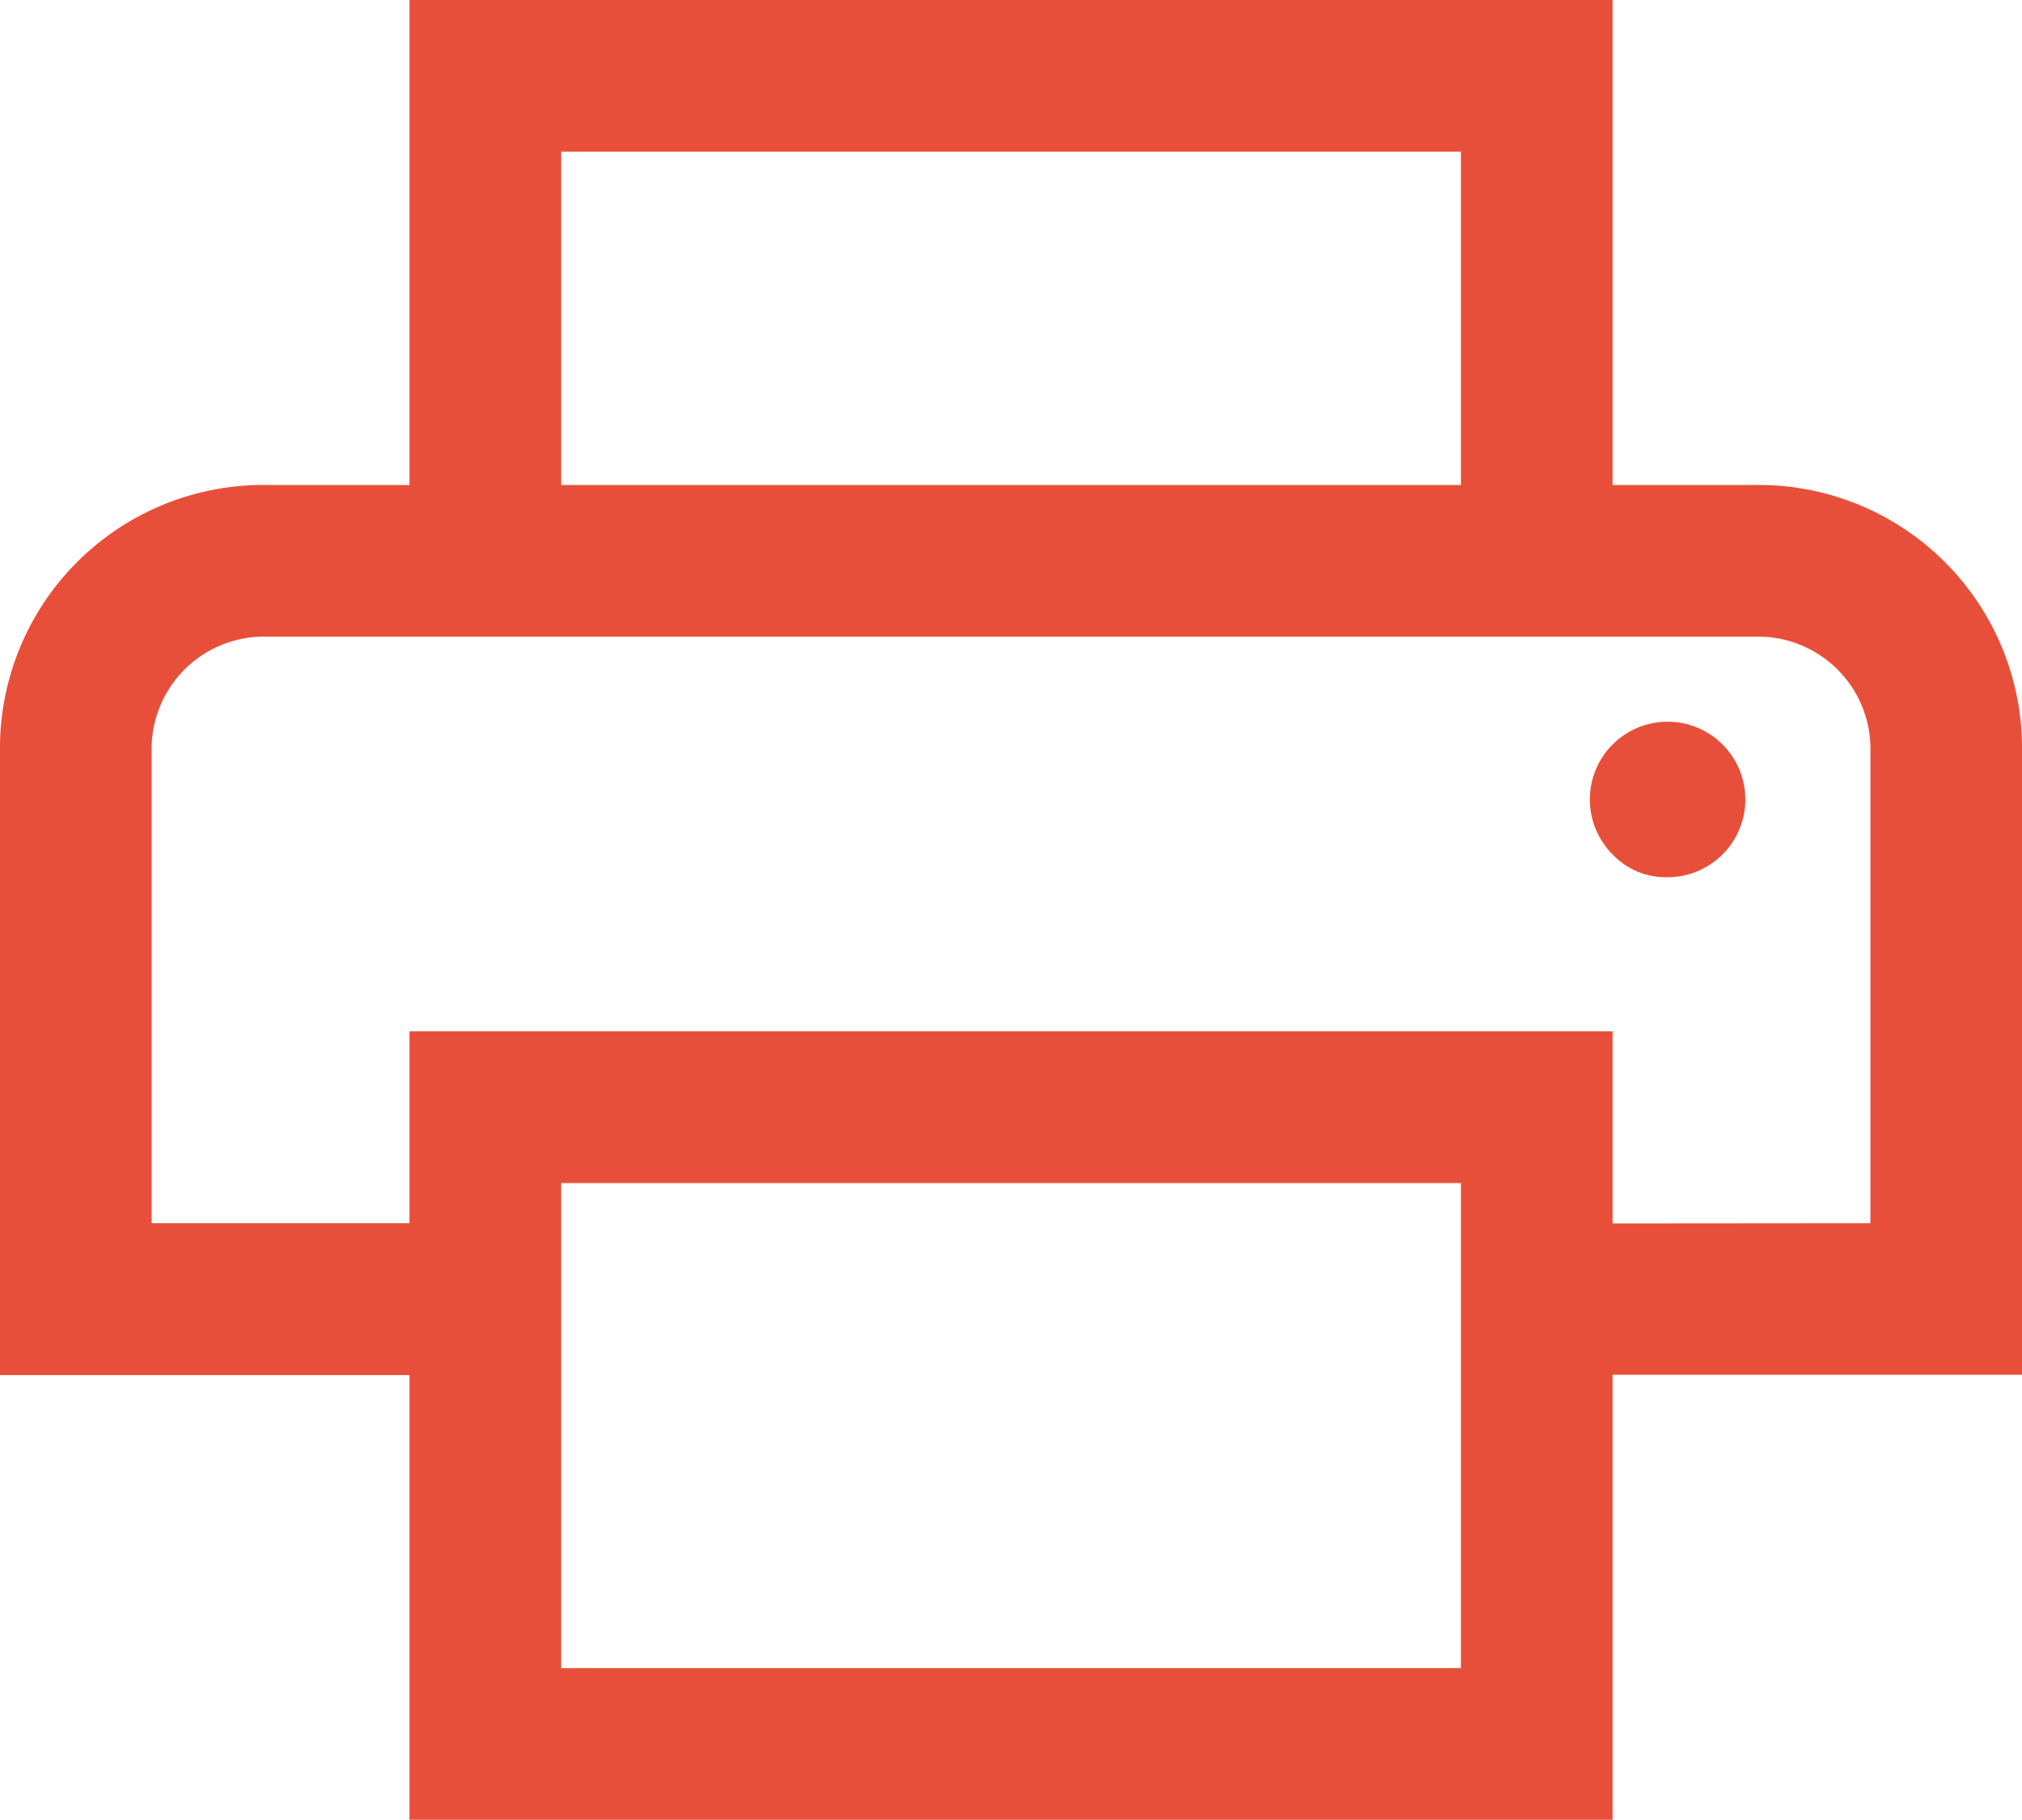 <svg xmlns="http://www.w3.org/2000/svg" width="27.519" height="24.767" viewBox="0 0 27.519 24.767"><path d="M23.883,12.6V8.064H11.637V12.6H9.573V6H25.947v6.6ZM6.064,14.669h0Zm20.605,3.268a1.058,1.058,0,1,0-.722-.31A.99.99,0,0,0,26.669,17.937ZM23.883,28.7V22.1H11.637v6.6Zm2.064,2.064H9.573V24.713H4V16.251A3.584,3.584,0,0,1,7.646,12.6H27.873a3.584,3.584,0,0,1,3.646,3.646v8.462H25.947Zm3.509-8.118v-6.4a1.53,1.53,0,0,0-1.582-1.582H7.646a1.53,1.53,0,0,0-1.582,1.582v6.4H9.573V20.035H25.947v2.614Z" transform="translate(-4 -6)" fill="#e84f3a"/></svg>